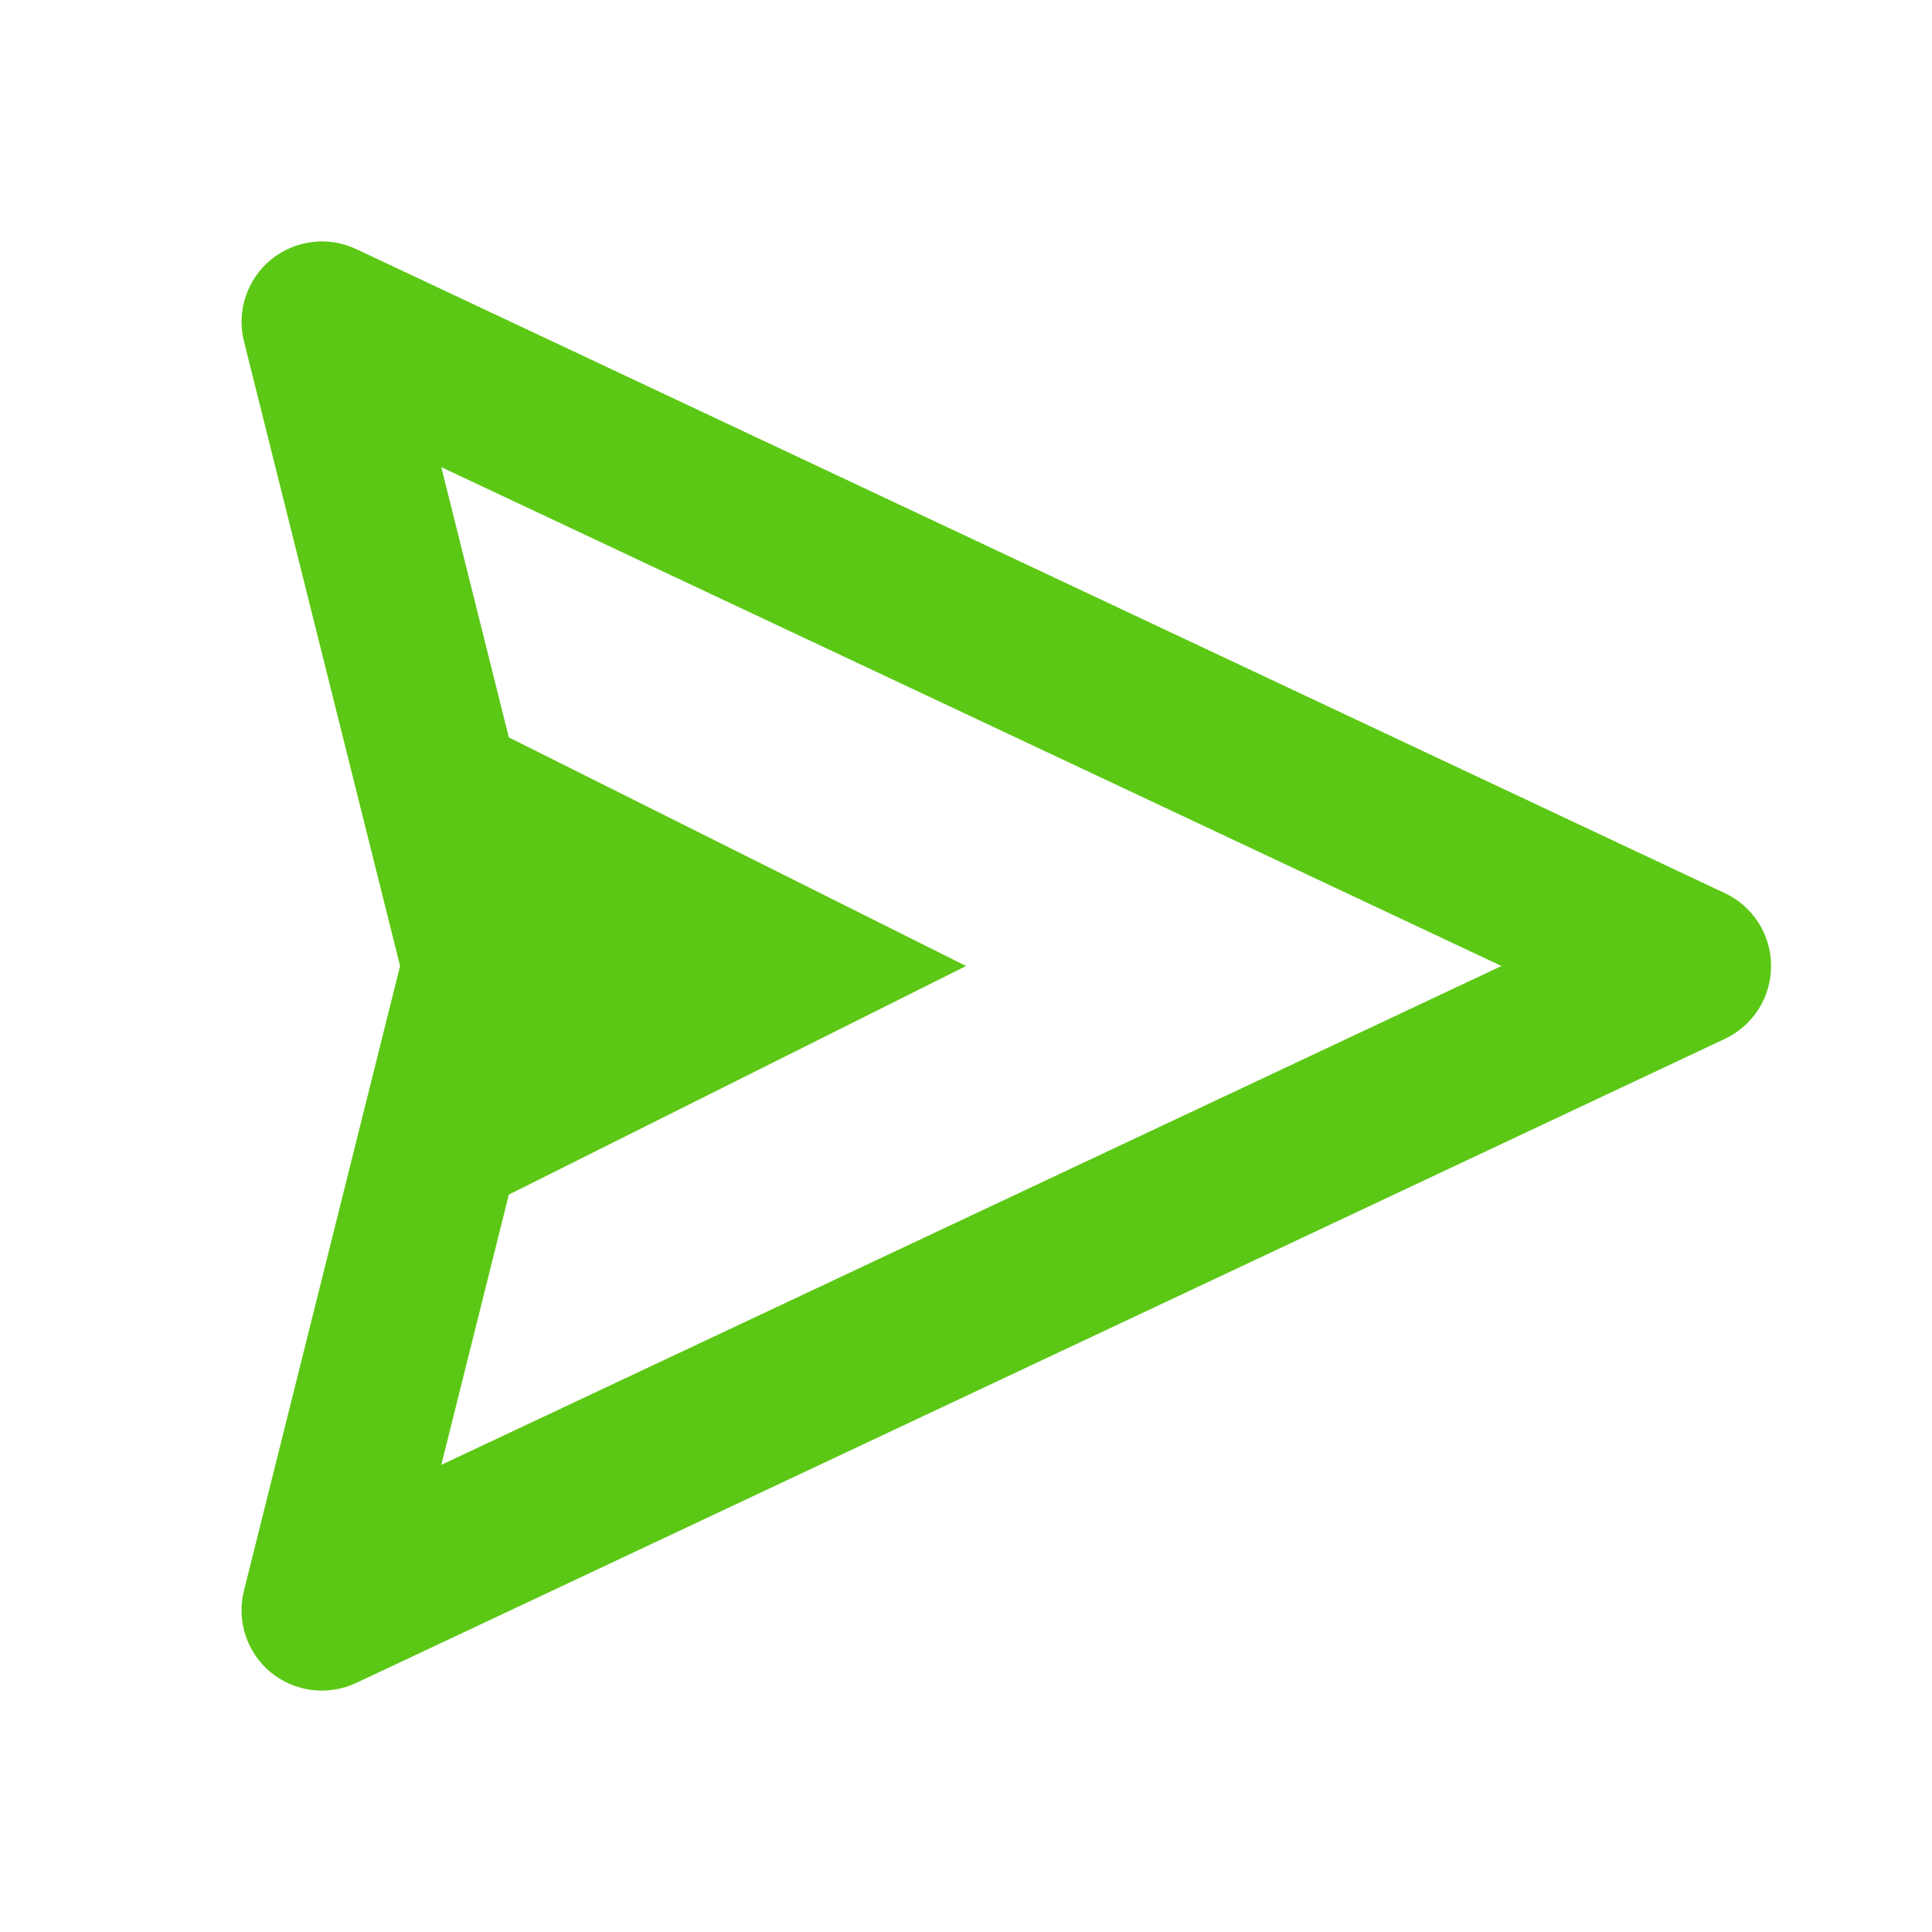 <svg width="24" height="24" viewBox="0 0 24 24" fill="none" xmlns="http://www.w3.org/2000/svg">
<path d="M21.427 11.095L4.427 3.095C4.256 3.014 4.065 2.983 3.877 3.007C3.689 3.03 3.512 3.106 3.365 3.226C3.219 3.346 3.11 3.506 3.051 3.686C2.991 3.865 2.985 4.058 3.031 4.242L4.97 12L3.031 19.758C2.984 19.942 2.991 20.135 3.05 20.315C3.109 20.495 3.218 20.655 3.364 20.775C3.511 20.895 3.689 20.971 3.877 20.994C4.065 21.017 4.256 20.986 4.427 20.905L21.427 12.905C21.599 12.824 21.744 12.696 21.846 12.536C21.947 12.376 22.001 12.19 22.001 12C22.001 11.81 21.947 11.624 21.846 11.464C21.744 11.304 21.599 11.176 21.427 11.095ZM5.482 18.197L6.321 14.84L12.001 12L6.321 9.16L5.482 5.803L18.652 12L5.482 18.197Z" fill="#5BC815"/>
</svg>
